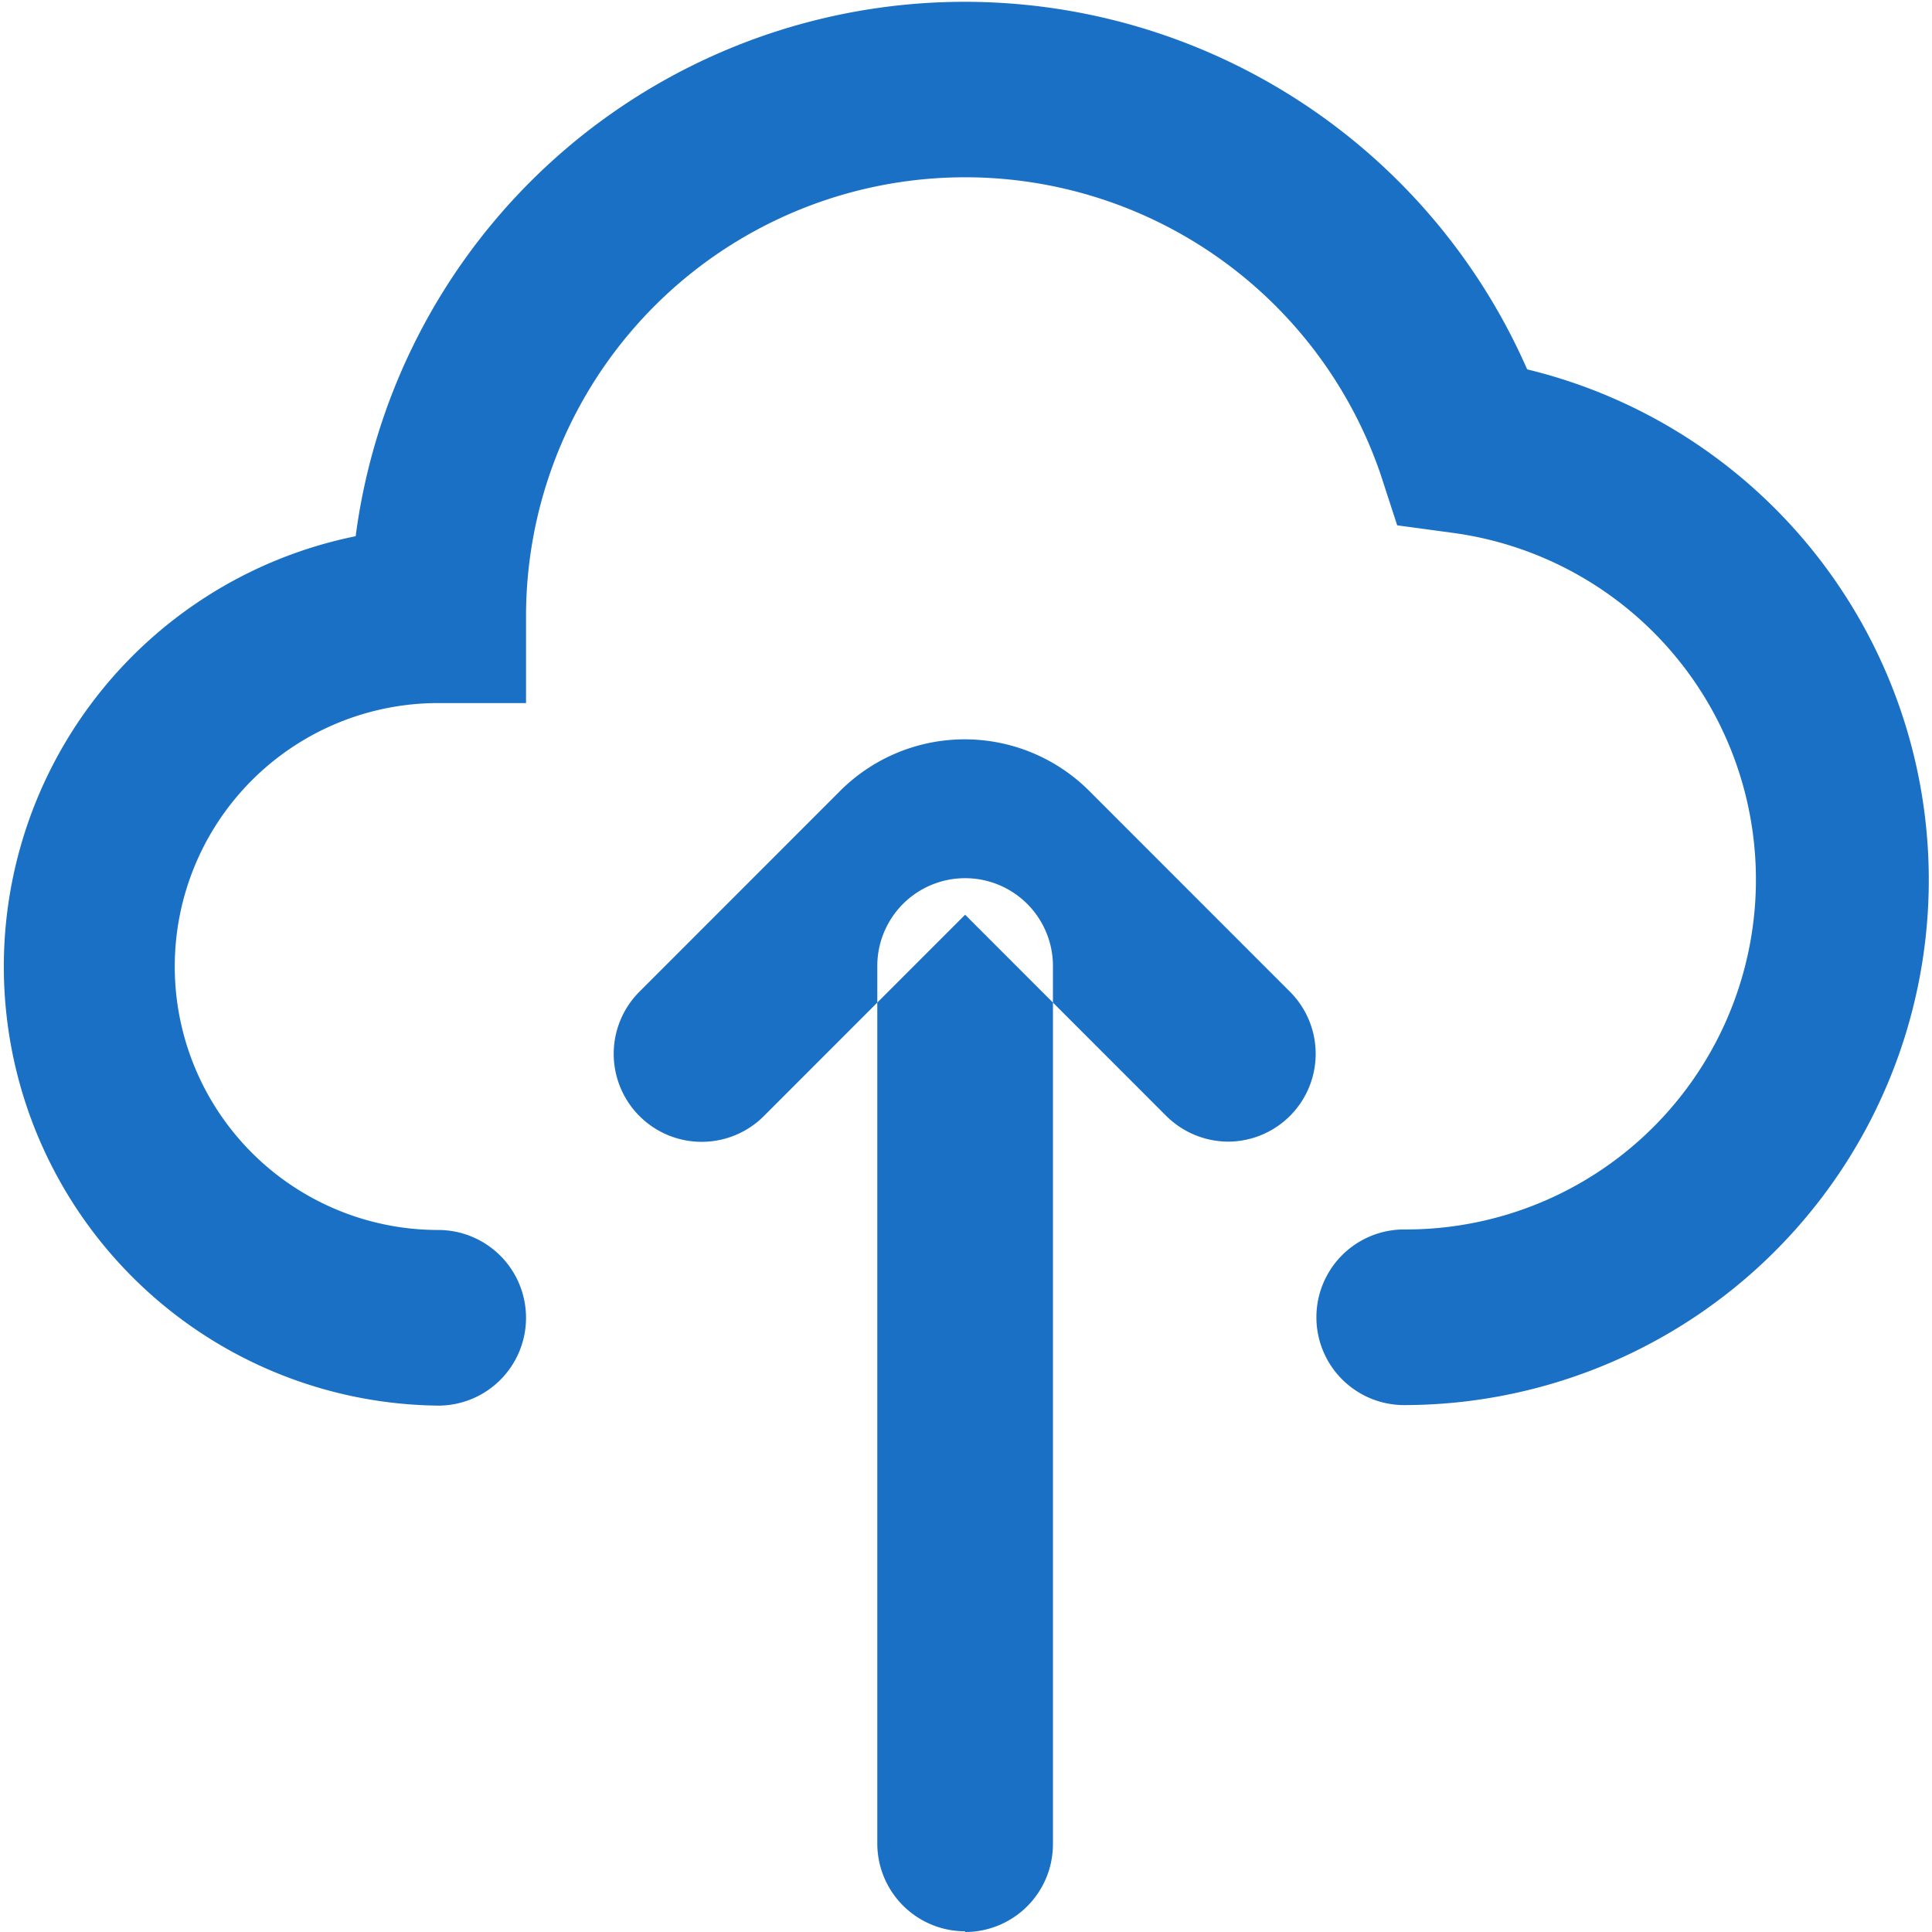 <svg xmlns="http://www.w3.org/2000/svg" width="22" height="22" viewBox="0 0 22 22">
<defs>
		<style>
			.cls-1 {
				fill: #1a70c5;
				fill-rule: evenodd;
			}
		</style>
	</defs>
	<path class="cls-1" d="M1118.99,152a1,1,0,1,1,0-2,3.984,3.984,0,0,0,.54-7.934l-0.62-.084-0.19-.584a5,5,0,0,0-9.73,1.608v1h-1a3,3,0,1,0,0,6,1,1,0,1,1,0,2,5,5,0,0,1-.94-9.9,6.994,6.994,0,0,1,13.34-1.9A5.981,5.981,0,0,1,1118.99,152Zm-2-3a1.006,1.006,0,0,1-.71-0.293l-2.29-2.291-2.29,2.291a1,1,0,1,1-1.42-1.413l2.29-2.291a2.006,2.006,0,0,1,2.83,0l2.29,2.291A1,1,0,0,1,1116.99,149Zm-3,8.992a1,1,0,0,1-1-1V147a1,1,0,0,1,2,0V157A1,1,0,0,1,1113.99,158Z" transform="translate(-1103 -136)"/>
</svg>
